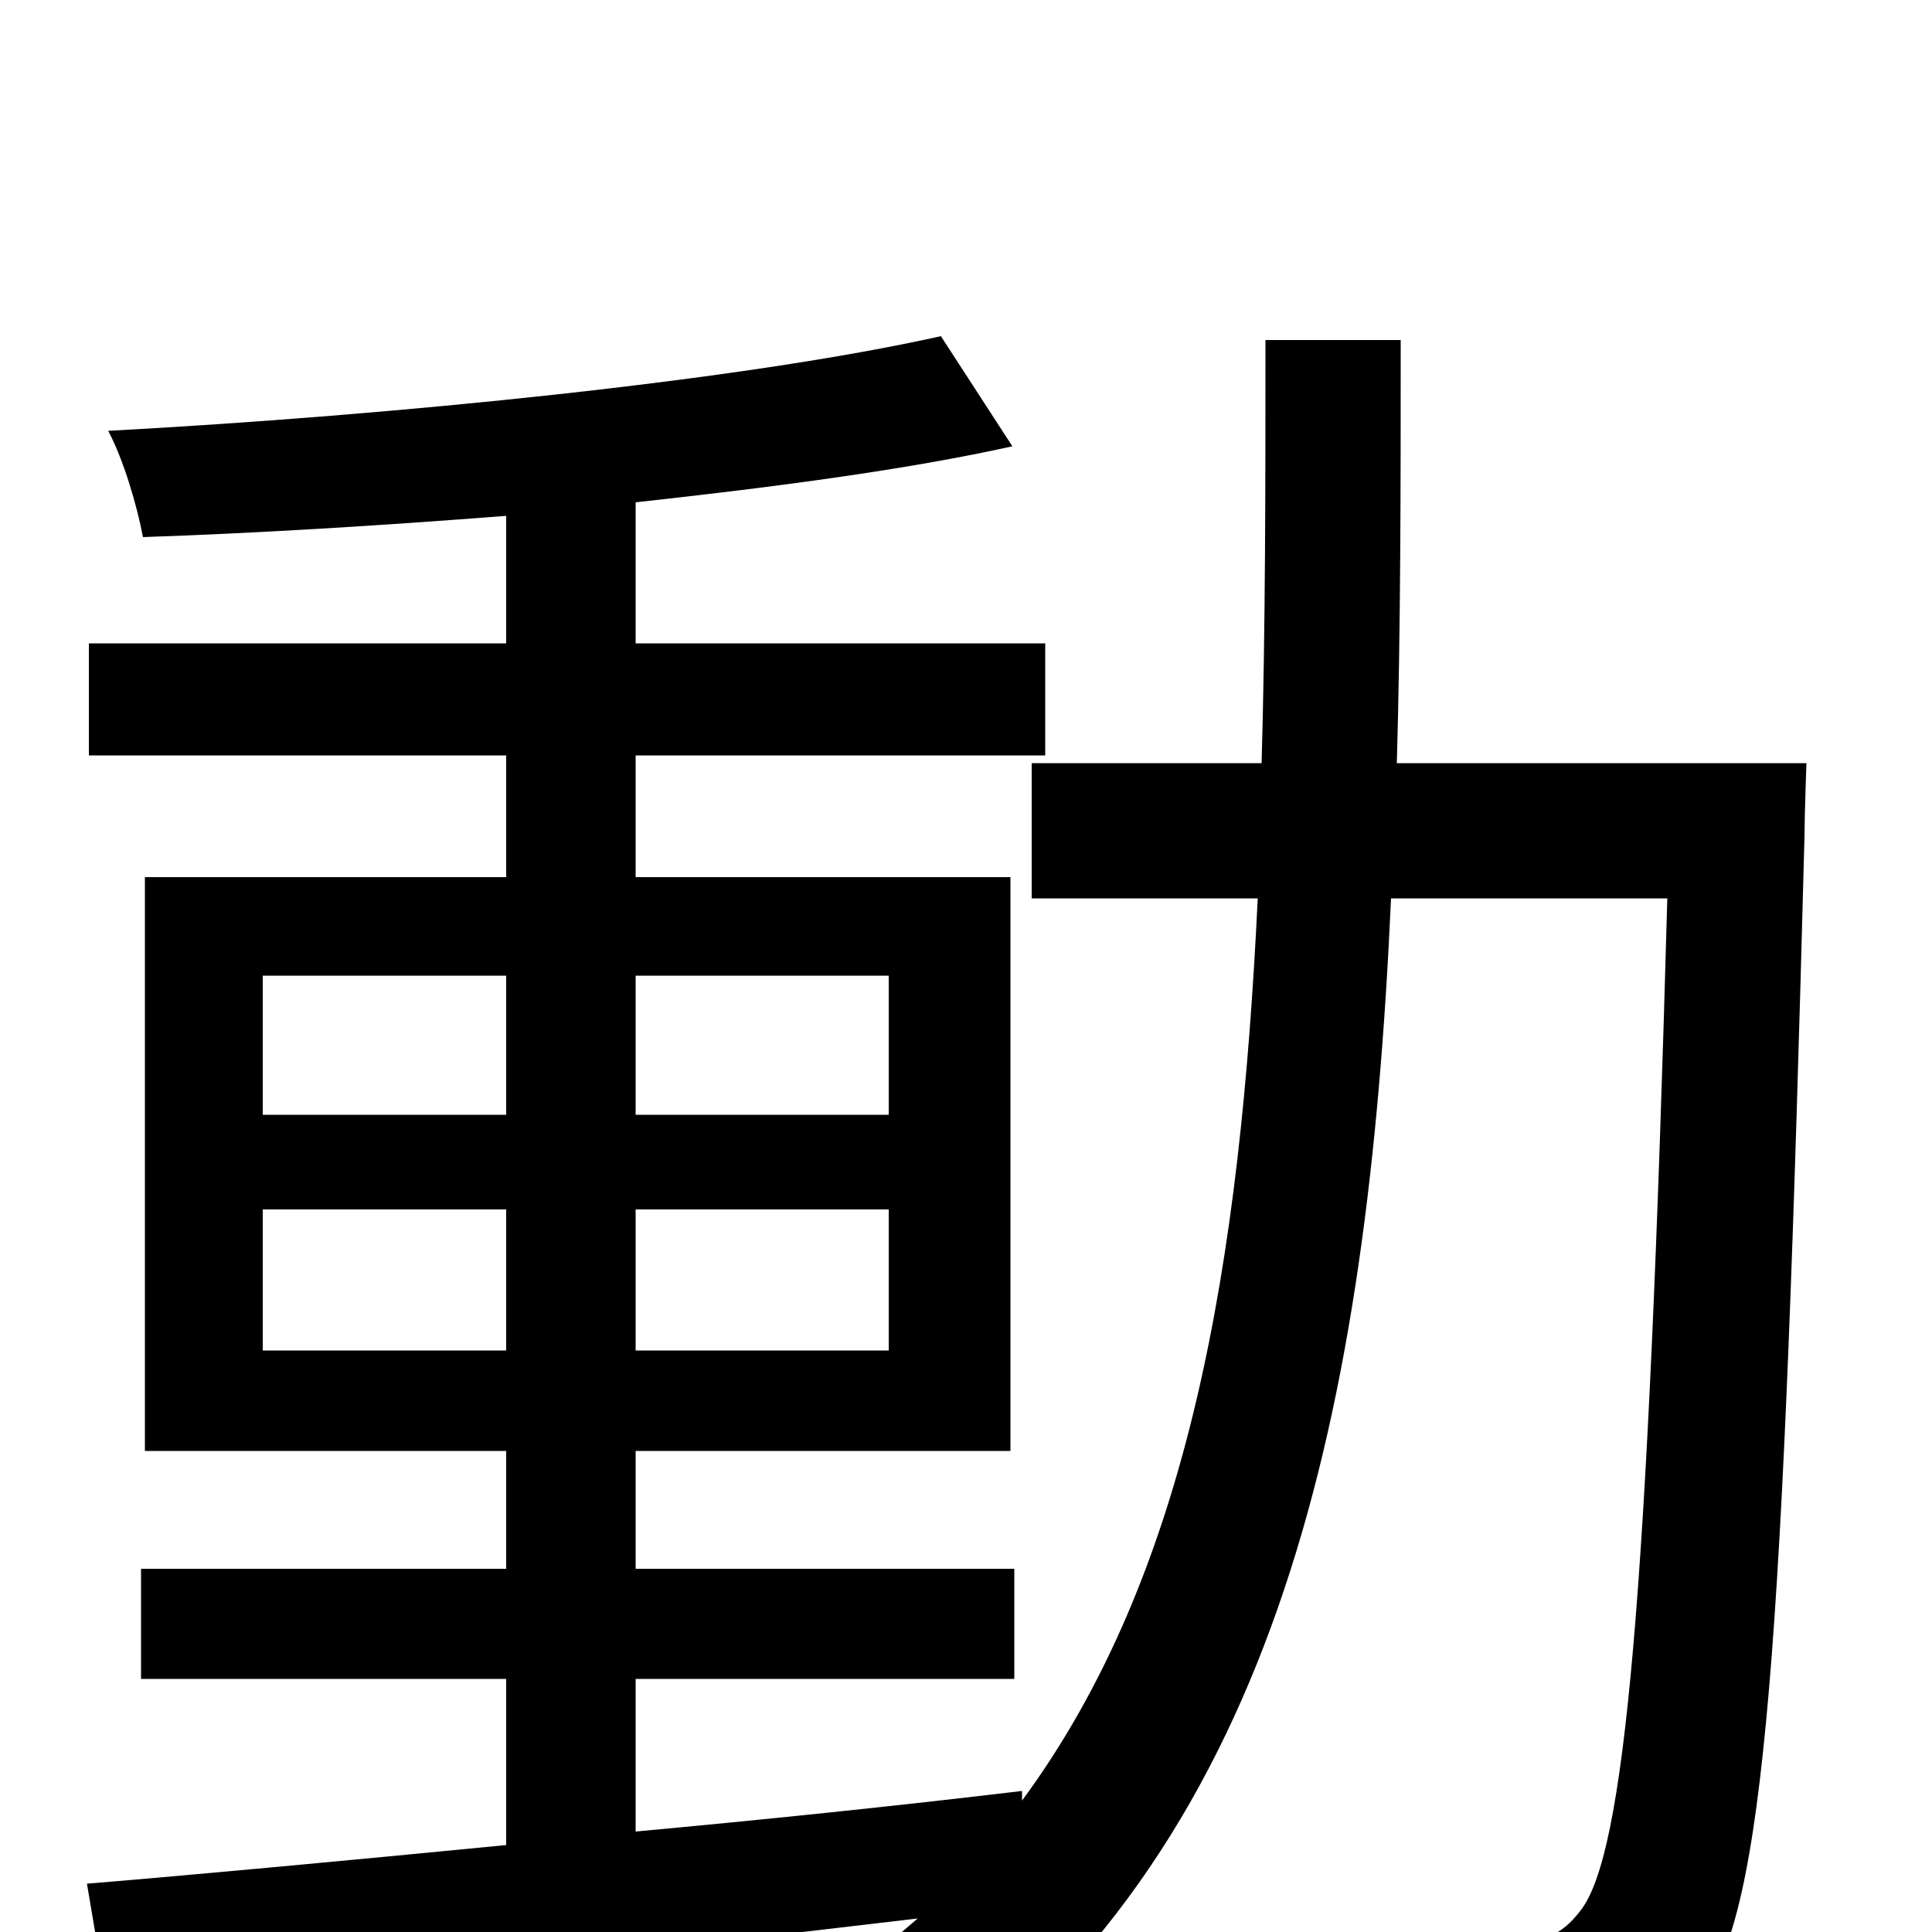 <svg xmlns="http://www.w3.org/2000/svg" viewBox="0 -1000 1000 1000">
	<path fill="#000000" d="M136 -301V-374H262V-301ZM136 -495H262V-423H136ZM460 -495V-423H329V-495ZM460 -301H329V-374H460ZM723 -605C725 -675 725 -749 725 -824H655C655 -748 655 -675 653 -605H534V-535H651C642 -347 616 -186 529 -68V-73C462 -65 394 -58 329 -52V-131H525V-188H329V-249H523V-546H329V-609H541V-667H329V-740C402 -748 470 -757 524 -769L487 -826C384 -803 204 -785 56 -777C64 -762 71 -738 74 -722C133 -724 198 -728 262 -733V-667H46V-609H262V-546H75V-249H262V-188H73V-131H262V-45C180 -37 105 -30 45 -25L56 40C168 28 323 11 475 -7C461 5 447 17 431 28C449 40 475 65 486 81C662 -51 708 -269 720 -535H863C853 -172 841 -40 818 -11C808 2 799 5 782 5C763 5 719 4 671 0C682 19 690 50 692 70C738 73 785 74 813 70C843 67 863 59 880 33C914 -9 923 -148 934 -567C934 -577 935 -605 935 -605Z"/>
</svg>
